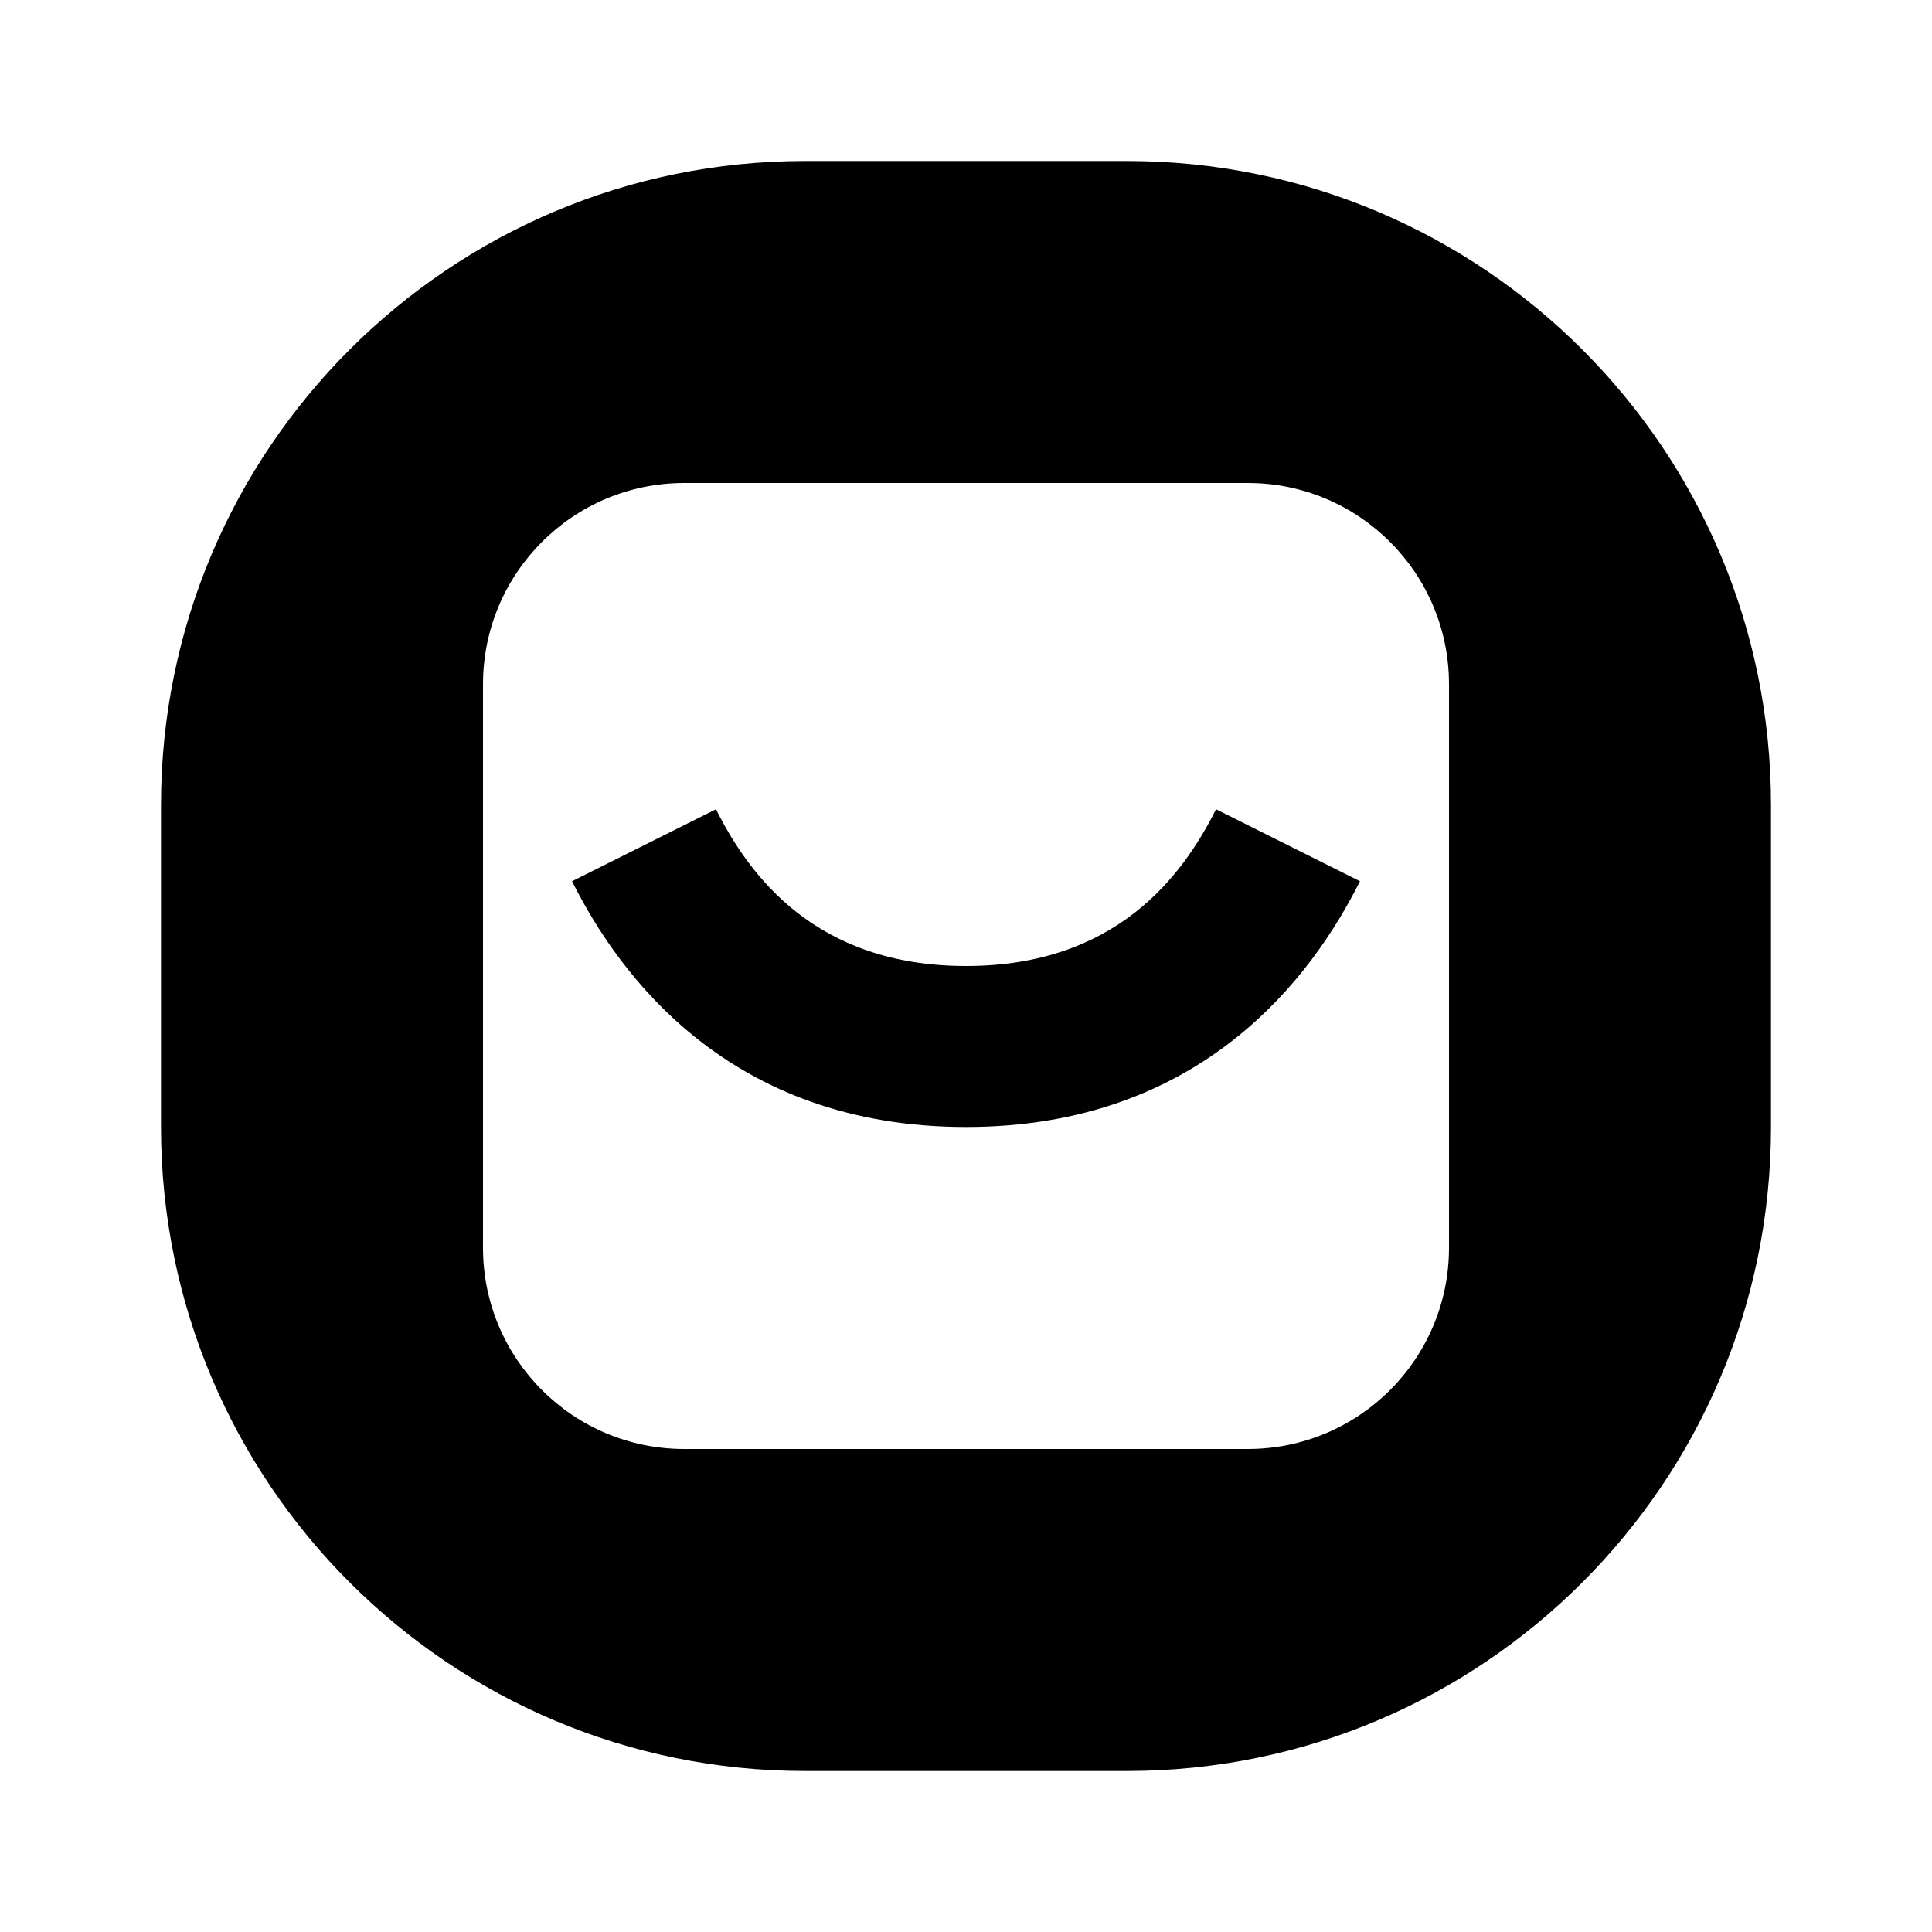 <svg width="24" height="24" viewBox="0 0 24 24" fill="none" xmlns="http://www.w3.org/2000/svg">
<path d="M7.106 10.947C7.69 12.116 9.063 14 12 14C14.938 14 16.31 12.116 16.894 10.947L15.106 10.053C14.69 10.884 13.863 12 12 12C10.137 12 9.31 10.884 8.894 10.053L7.106 10.947Z" fill="currentColor"/>
<path fill-rule="evenodd" clip-rule="evenodd" d="M2 10C2 5.582 5.582 2 10 2H14C18.418 2 22 5.582 22 10V14C22 18.418 18.418 22 14 22H10C5.582 22 2 18.418 2 14V10ZM6 8.5C6 7.119 7.119 6 8.5 6H15.5C16.881 6 18 7.119 18 8.5V15.5C18 16.881 16.881 18 15.5 18H8.5C7.119 18 6 16.881 6 15.5V8.5Z" fill="currentColor"/>
</svg>
